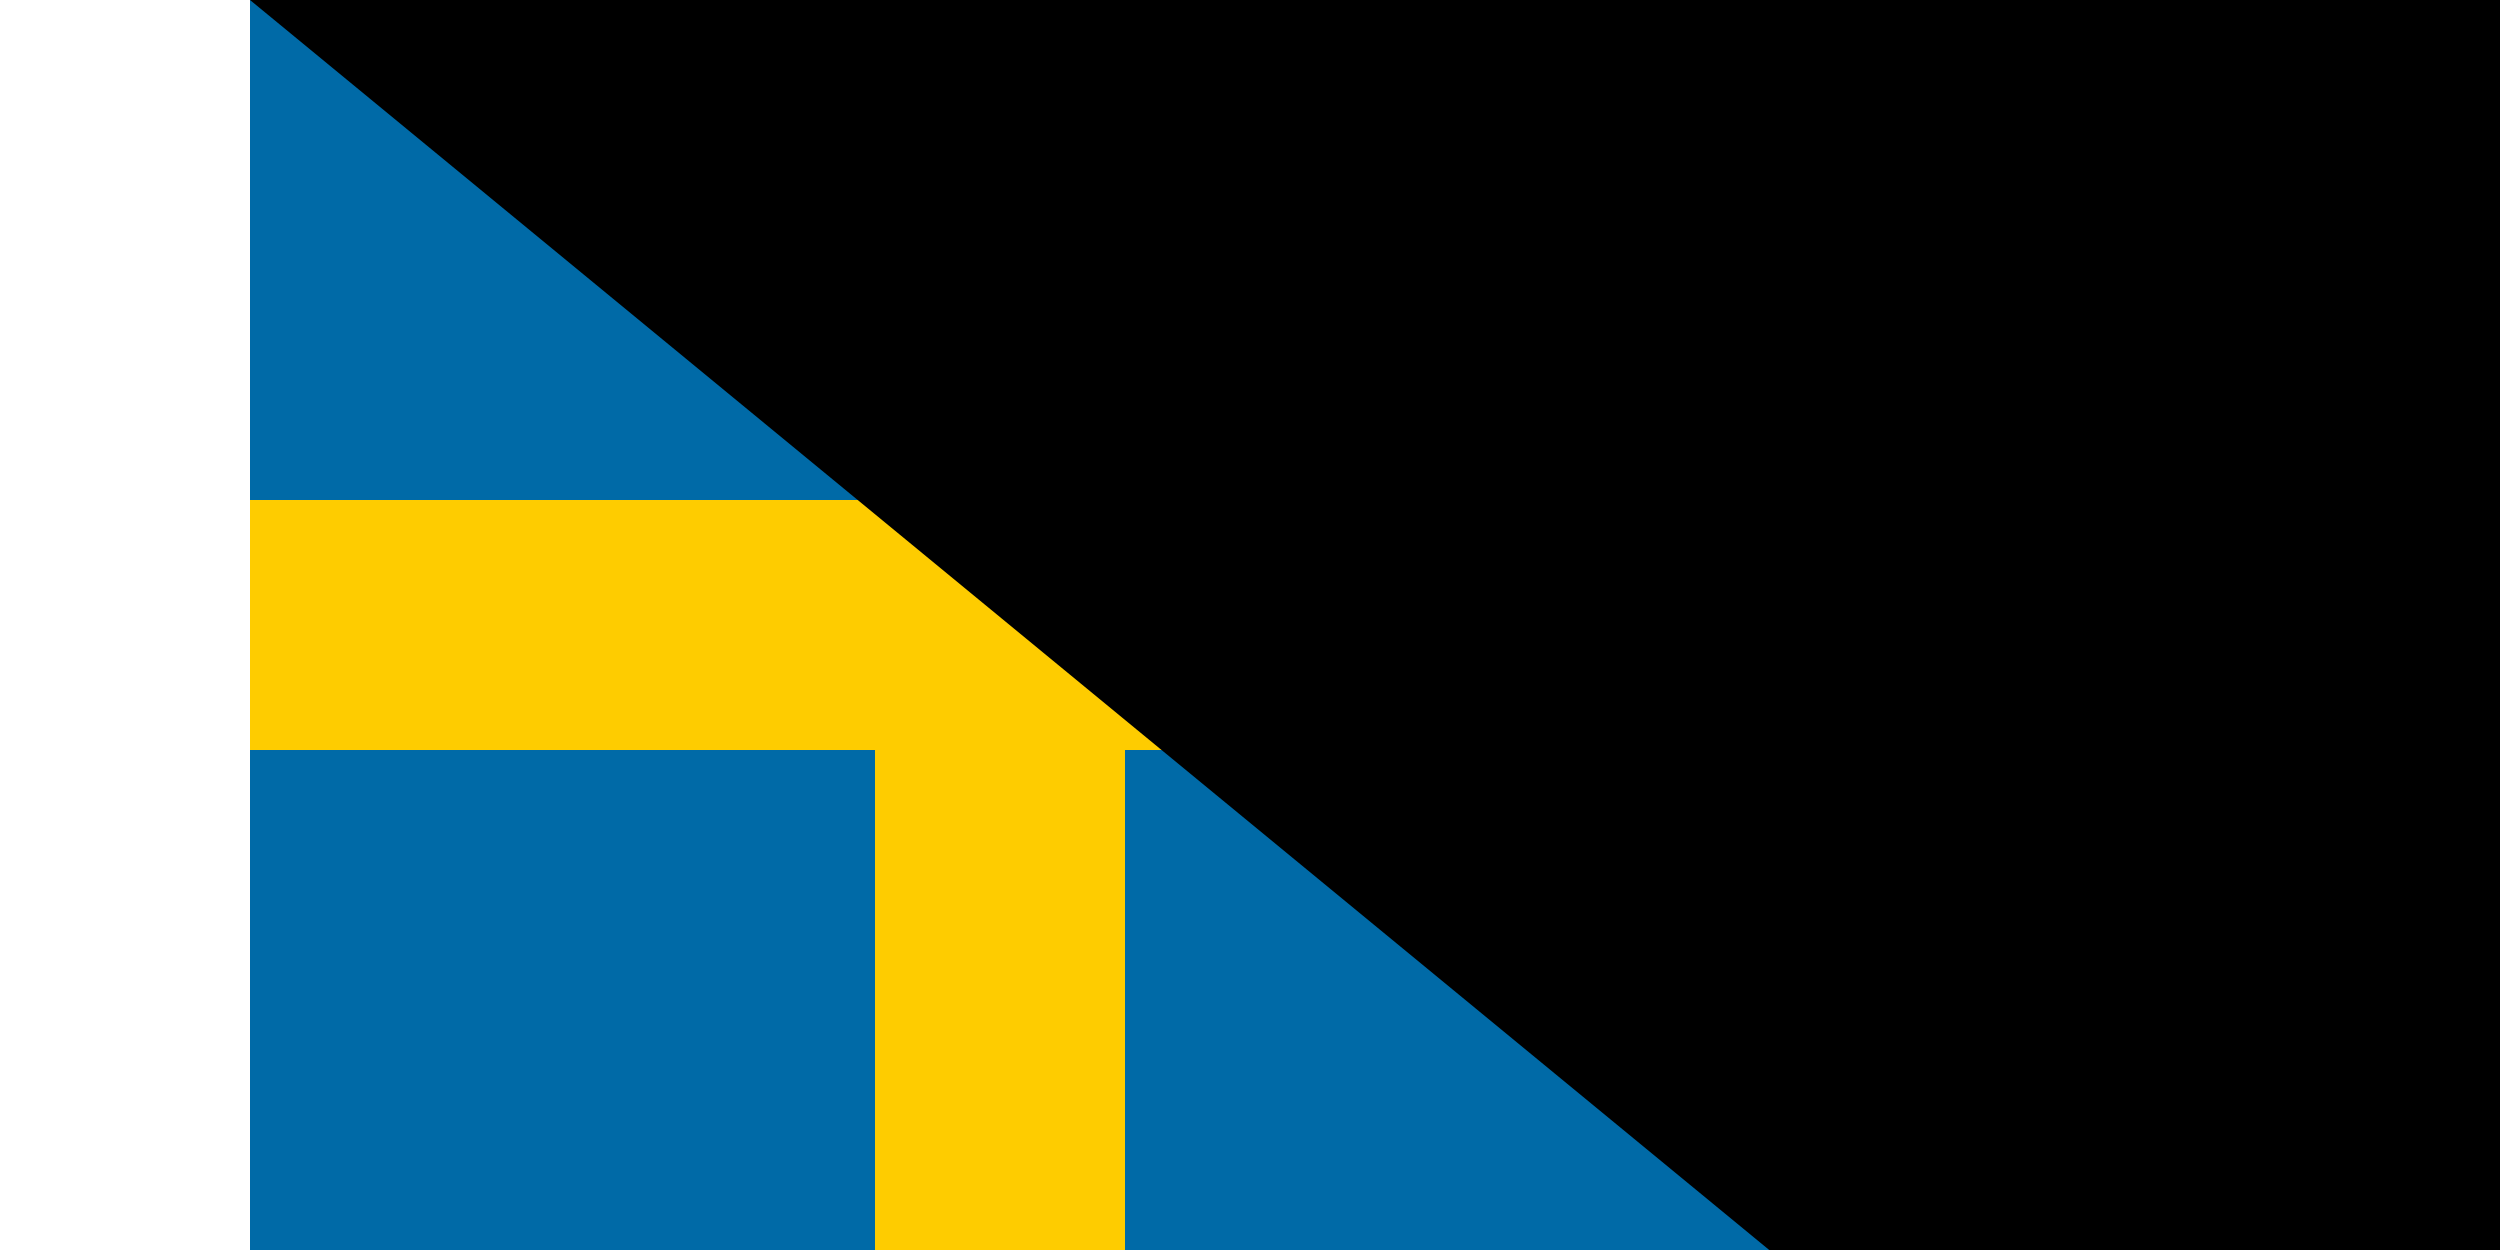 <?xml version="1.0" encoding="UTF-8"?><svg xmlns="http://www.w3.org/2000/svg" width="900" height="450" viewBox="0 0 16 10">
<rect width="16" height="10" fill="#006aa7"/>
<rect width="2" height="10" x="5" fill="#fecc00"/>
<rect width="16" height="2" y="4" fill="#fecc00"/>
<path id="path-b7261" d="m m0 79 m0 65 m0 65 m0 65 m0 65 m0 65 m0 65 m0 65 m0 65 m0 65 m0 65 m0 65 m0 65 m0 65 m0 65 m0 65 m0 65 m0 65 m0 65 m0 65 m0 82 m0 108 m0 105 m0 120 m0 102 m0 71 m0 47 m0 72 m0 112 m0 115 m0 74 m0 82 m0 84 m0 75 m0 73 m0 54 m0 114 m0 105 m0 107 m0 74 m0 72 m0 112 m0 50 m0 121 m0 75 m0 79 m0 114 m0 99 m0 110 m0 117 m0 76 m0 105 m0 122 m0 120 m0 55 m0 101 m0 79 m0 79 m0 88 m0 77 m0 121 m0 99 m0 89 m0 48 m0 65 m0 75 m0 99 m0 111 m0 104 m0 98 m0 56 m0 68 m0 55 m0 99 m0 90 m0 105 m0 55 m0 54 m0 52 m0 83 m0 87 m0 47 m0 116 m0 74 m0 57 m0 103 m0 61 m0 61"/>
</svg>
